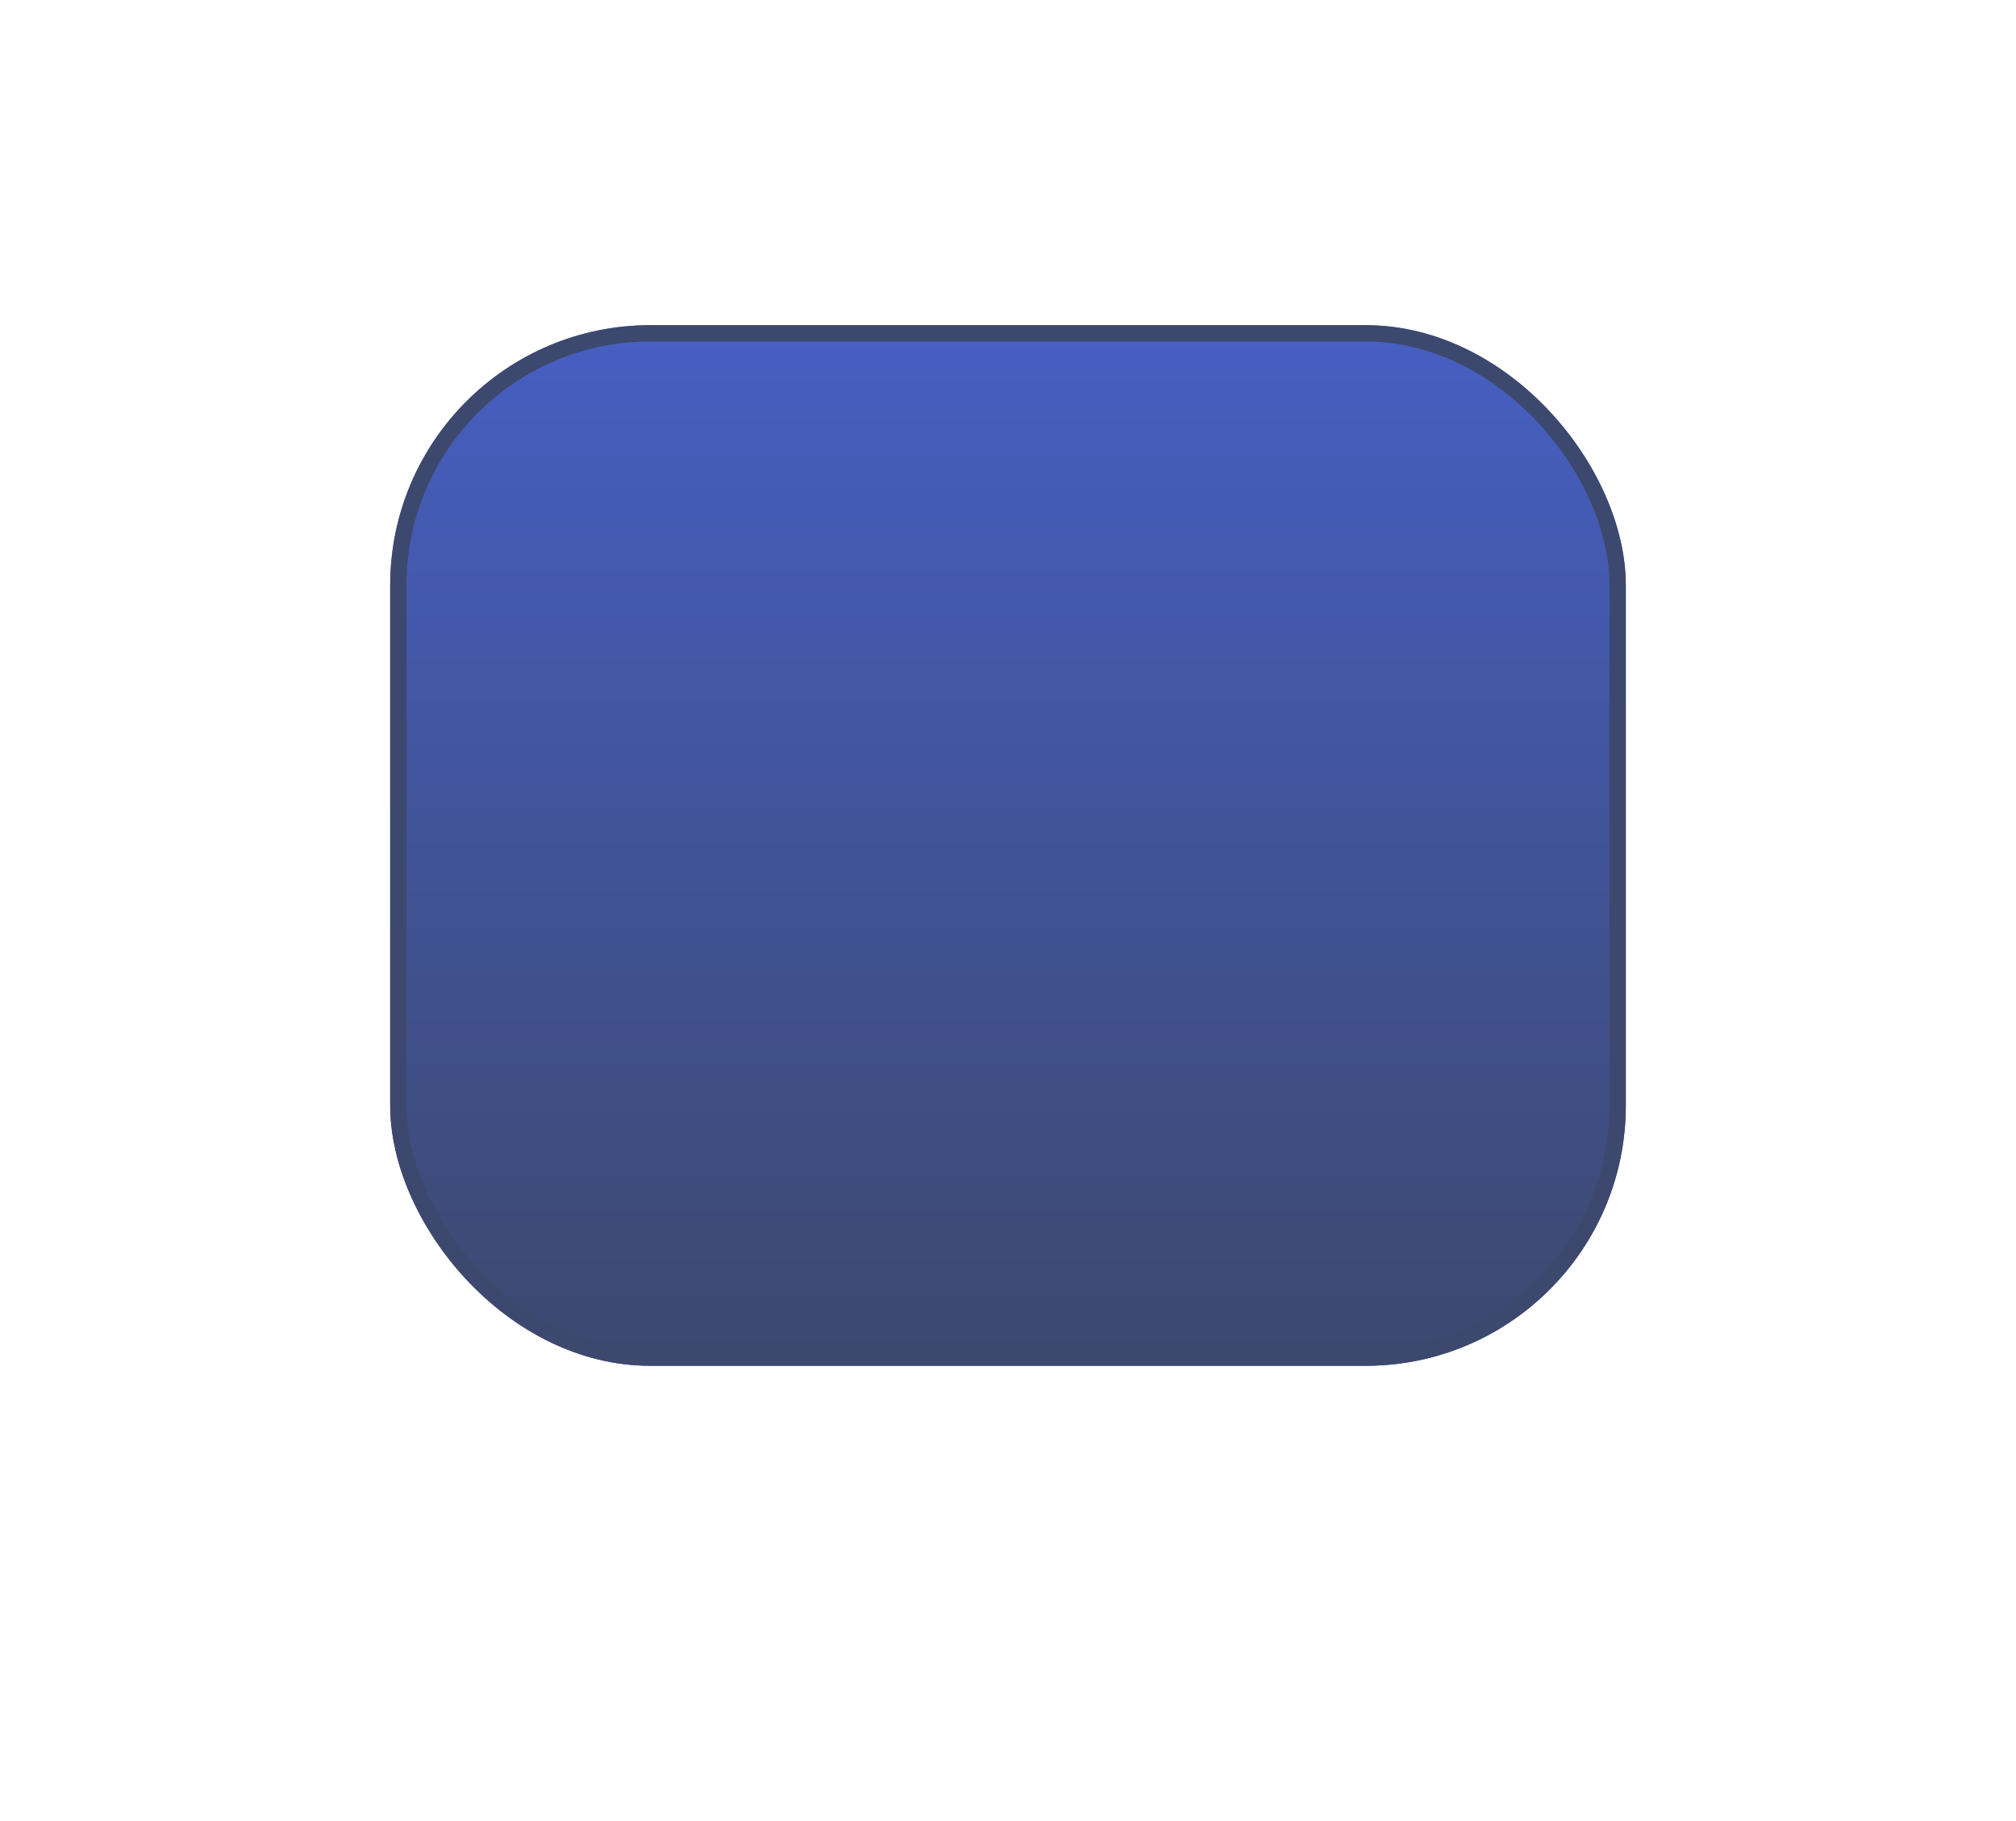 <svg id="eKM2AL6BzvO1" xmlns="http://www.w3.org/2000/svg" xmlns:xlink="http://www.w3.org/1999/xlink" viewBox="0 0 62 56" shape-rendering="geometricPrecision" text-rendering="geometricPrecision" style="background-color:transparent"><defs><linearGradient id="eKM2AL6BzvO4-fill" x1="0.5" y1="0" x2="0.5" y2="1" spreadMethod="pad" gradientUnits="objectBoundingBox" gradientTransform="translate(0 0)"><stop id="eKM2AL6BzvO4-fill-0" offset="0%" stop-color="#465fc2"/><stop id="eKM2AL6BzvO4-fill-1" offset="51.5%" stop-color="#415397"/><stop id="eKM2AL6BzvO4-fill-2" offset="100%" stop-color="#3d486e"/></linearGradient></defs><g><g transform="translate(12 10)"><rect width="38" height="32" rx="8" ry="8" fill="url(#eKM2AL6BzvO4-fill)" stroke-width="0.5"/><rect width="37.5" height="31.5" rx="7.75" ry="7.75" transform="translate(.25 0.25)" fill="none" stroke="#3d486e" stroke-width="0.5"/></g></g></svg>